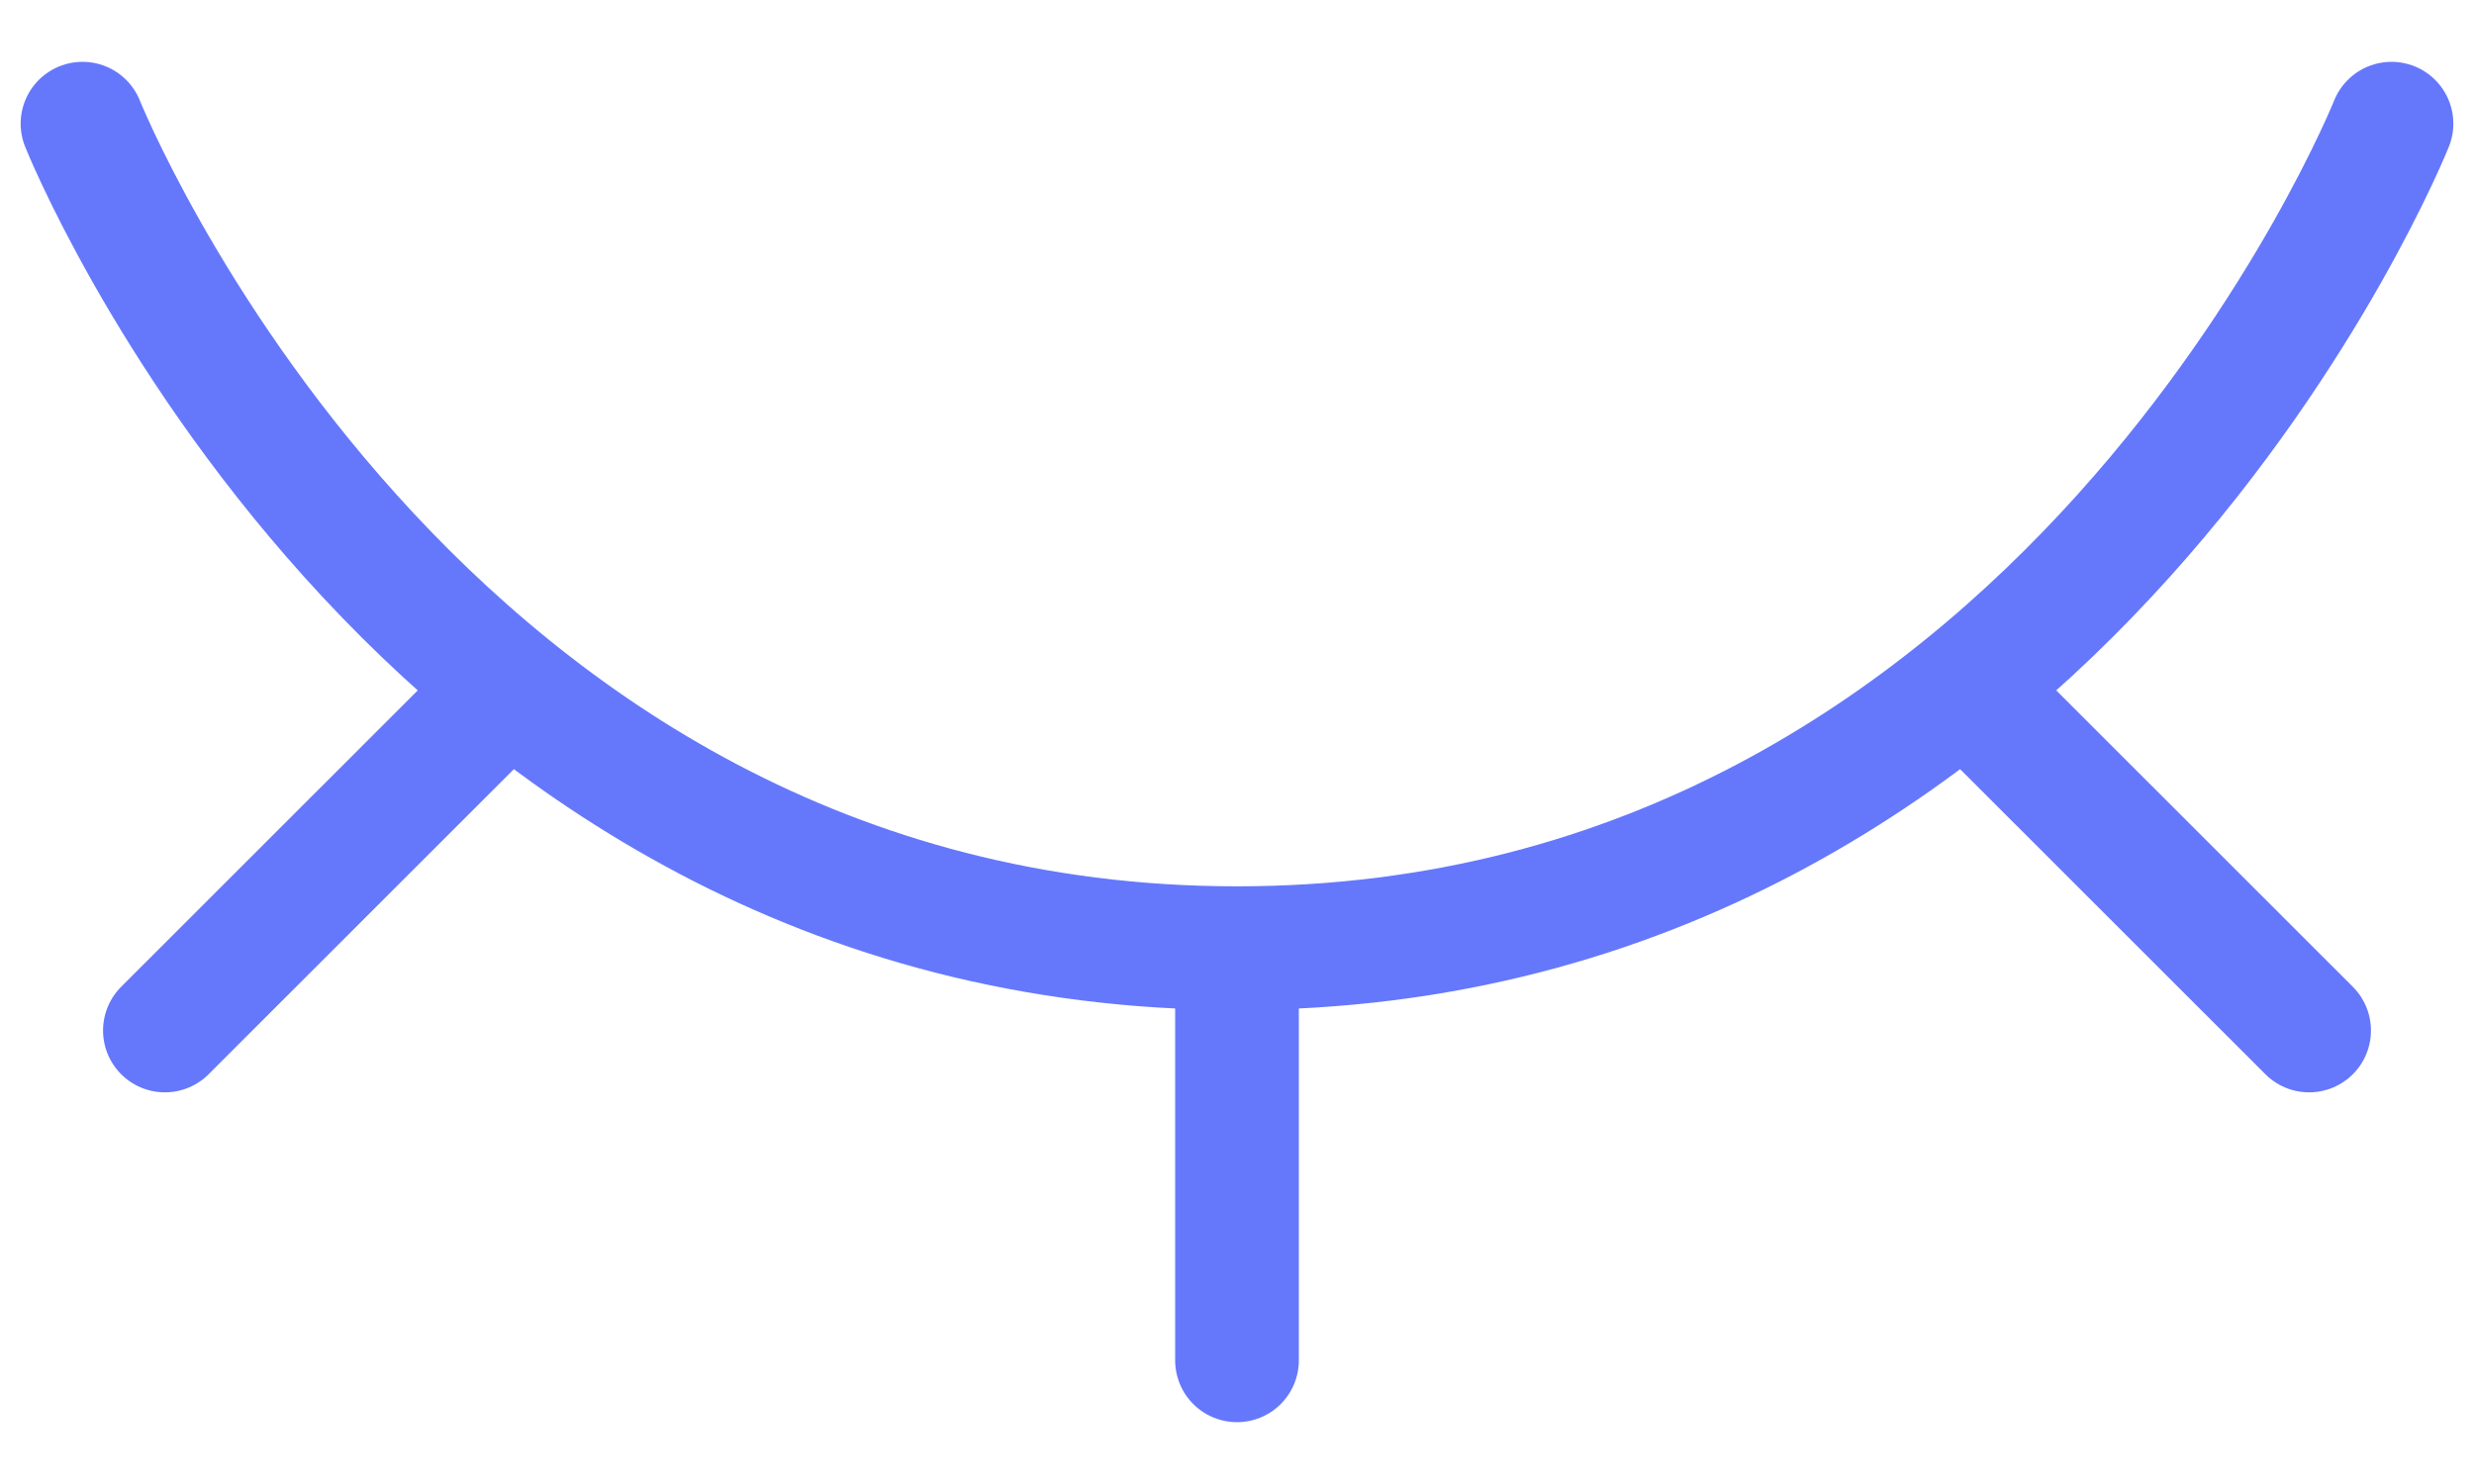 <svg width="20" height="12" viewBox="0 0 20 12" fill="none" xmlns="http://www.w3.org/2000/svg">
    <path
        d="M10 7.667C3.333 7.667 0.667 1 0.667 1M10 7.667C16.667 7.667 19.333 1 19.333 1M10 7.667L10 11M1.333 8.333L4 5.667M16 5.667L18.667 8.333"
        stroke="#6578FC" stroke-linecap="round" stroke-linejoin="round" />
</svg>

